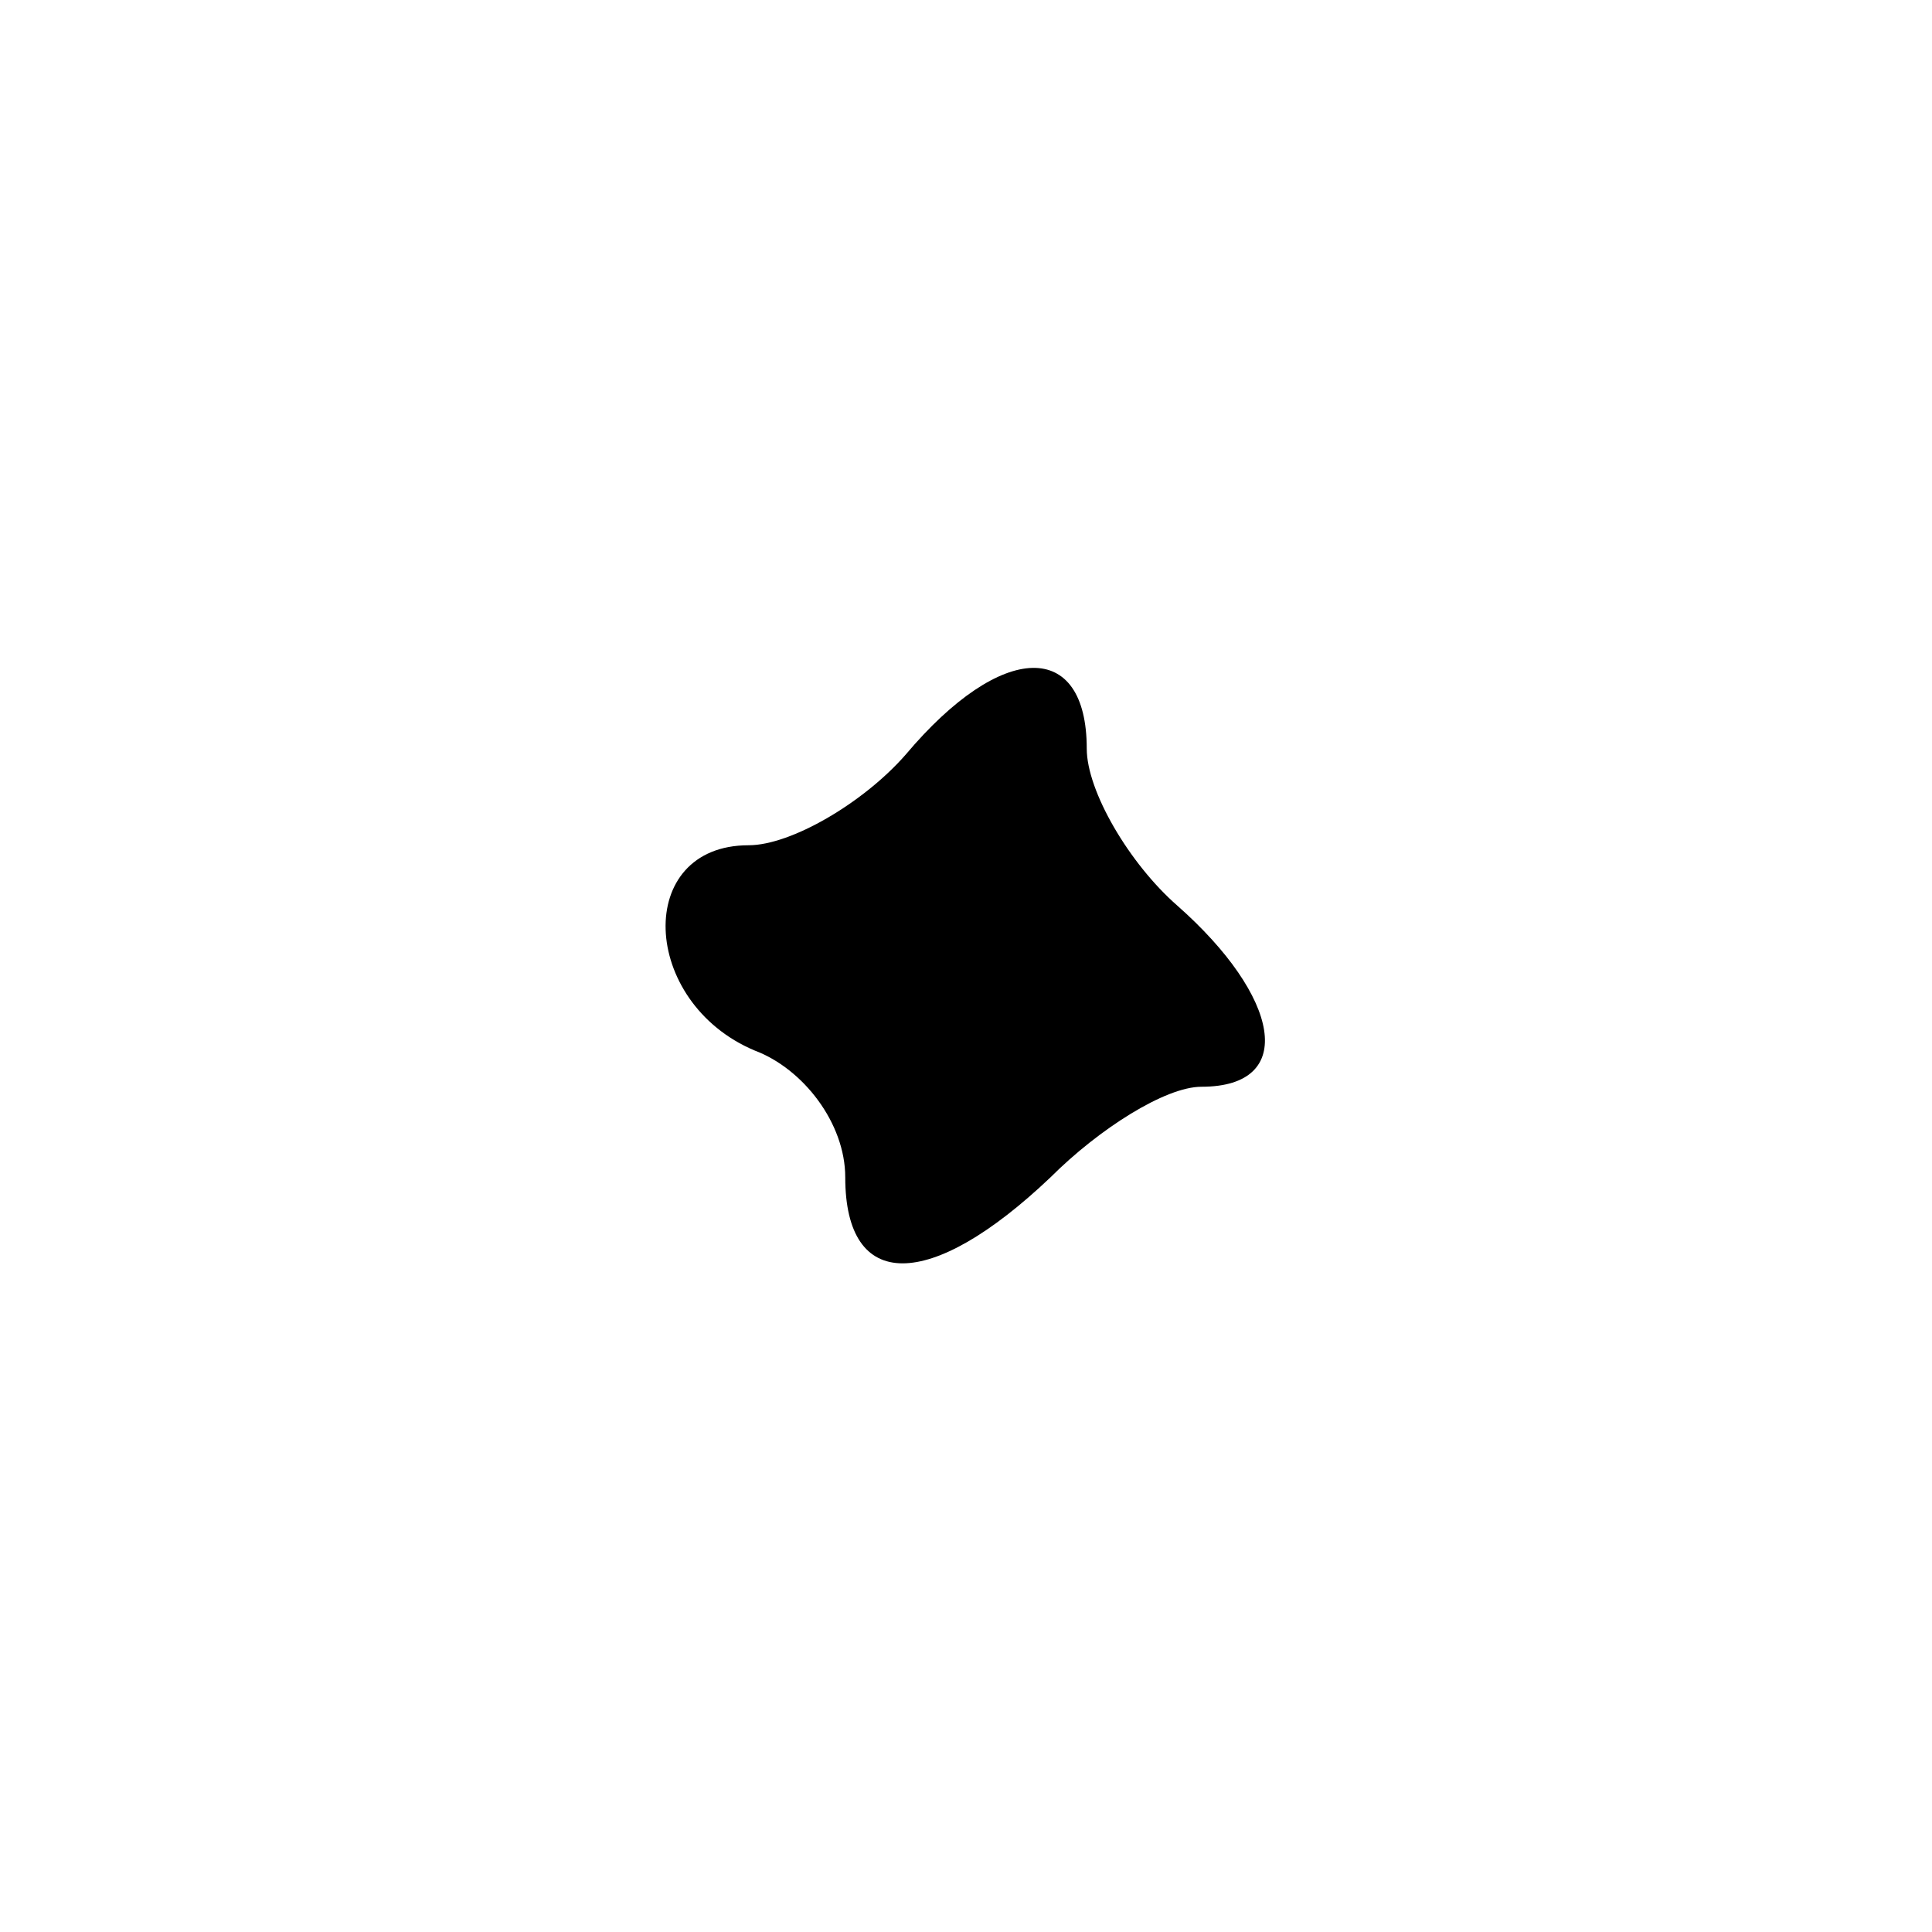 <?xml version="1.0" standalone="no"?>
<!DOCTYPE svg PUBLIC "-//W3C//DTD SVG 20010904//EN"
 "http://www.w3.org/TR/2001/REC-SVG-20010904/DTD/svg10.dtd">
<svg version="1.0" xmlns="http://www.w3.org/2000/svg"
 width="32pt" height="32pt" viewBox="0 0 32 32"
 preserveAspectRatio="xMidYMid meet">
<g transform="translate(0,32) scale(0.1,-0.1)"
fill="#000000" stroke="none">
<path fill="#000000" stroke="none" d="M150 195 c-7 -8 -19 -15 -26 -15 -19 0
-18 -26 1 -34 8 -3 15 -12 15 -21 0 -19 14 -19 34 0 8 8 19 15 25 15 16 0 13
15 -4 30 -8 7 -15 19 -15 26 0 18 -14 18 -30 -1z"/>
</g>
</svg>
